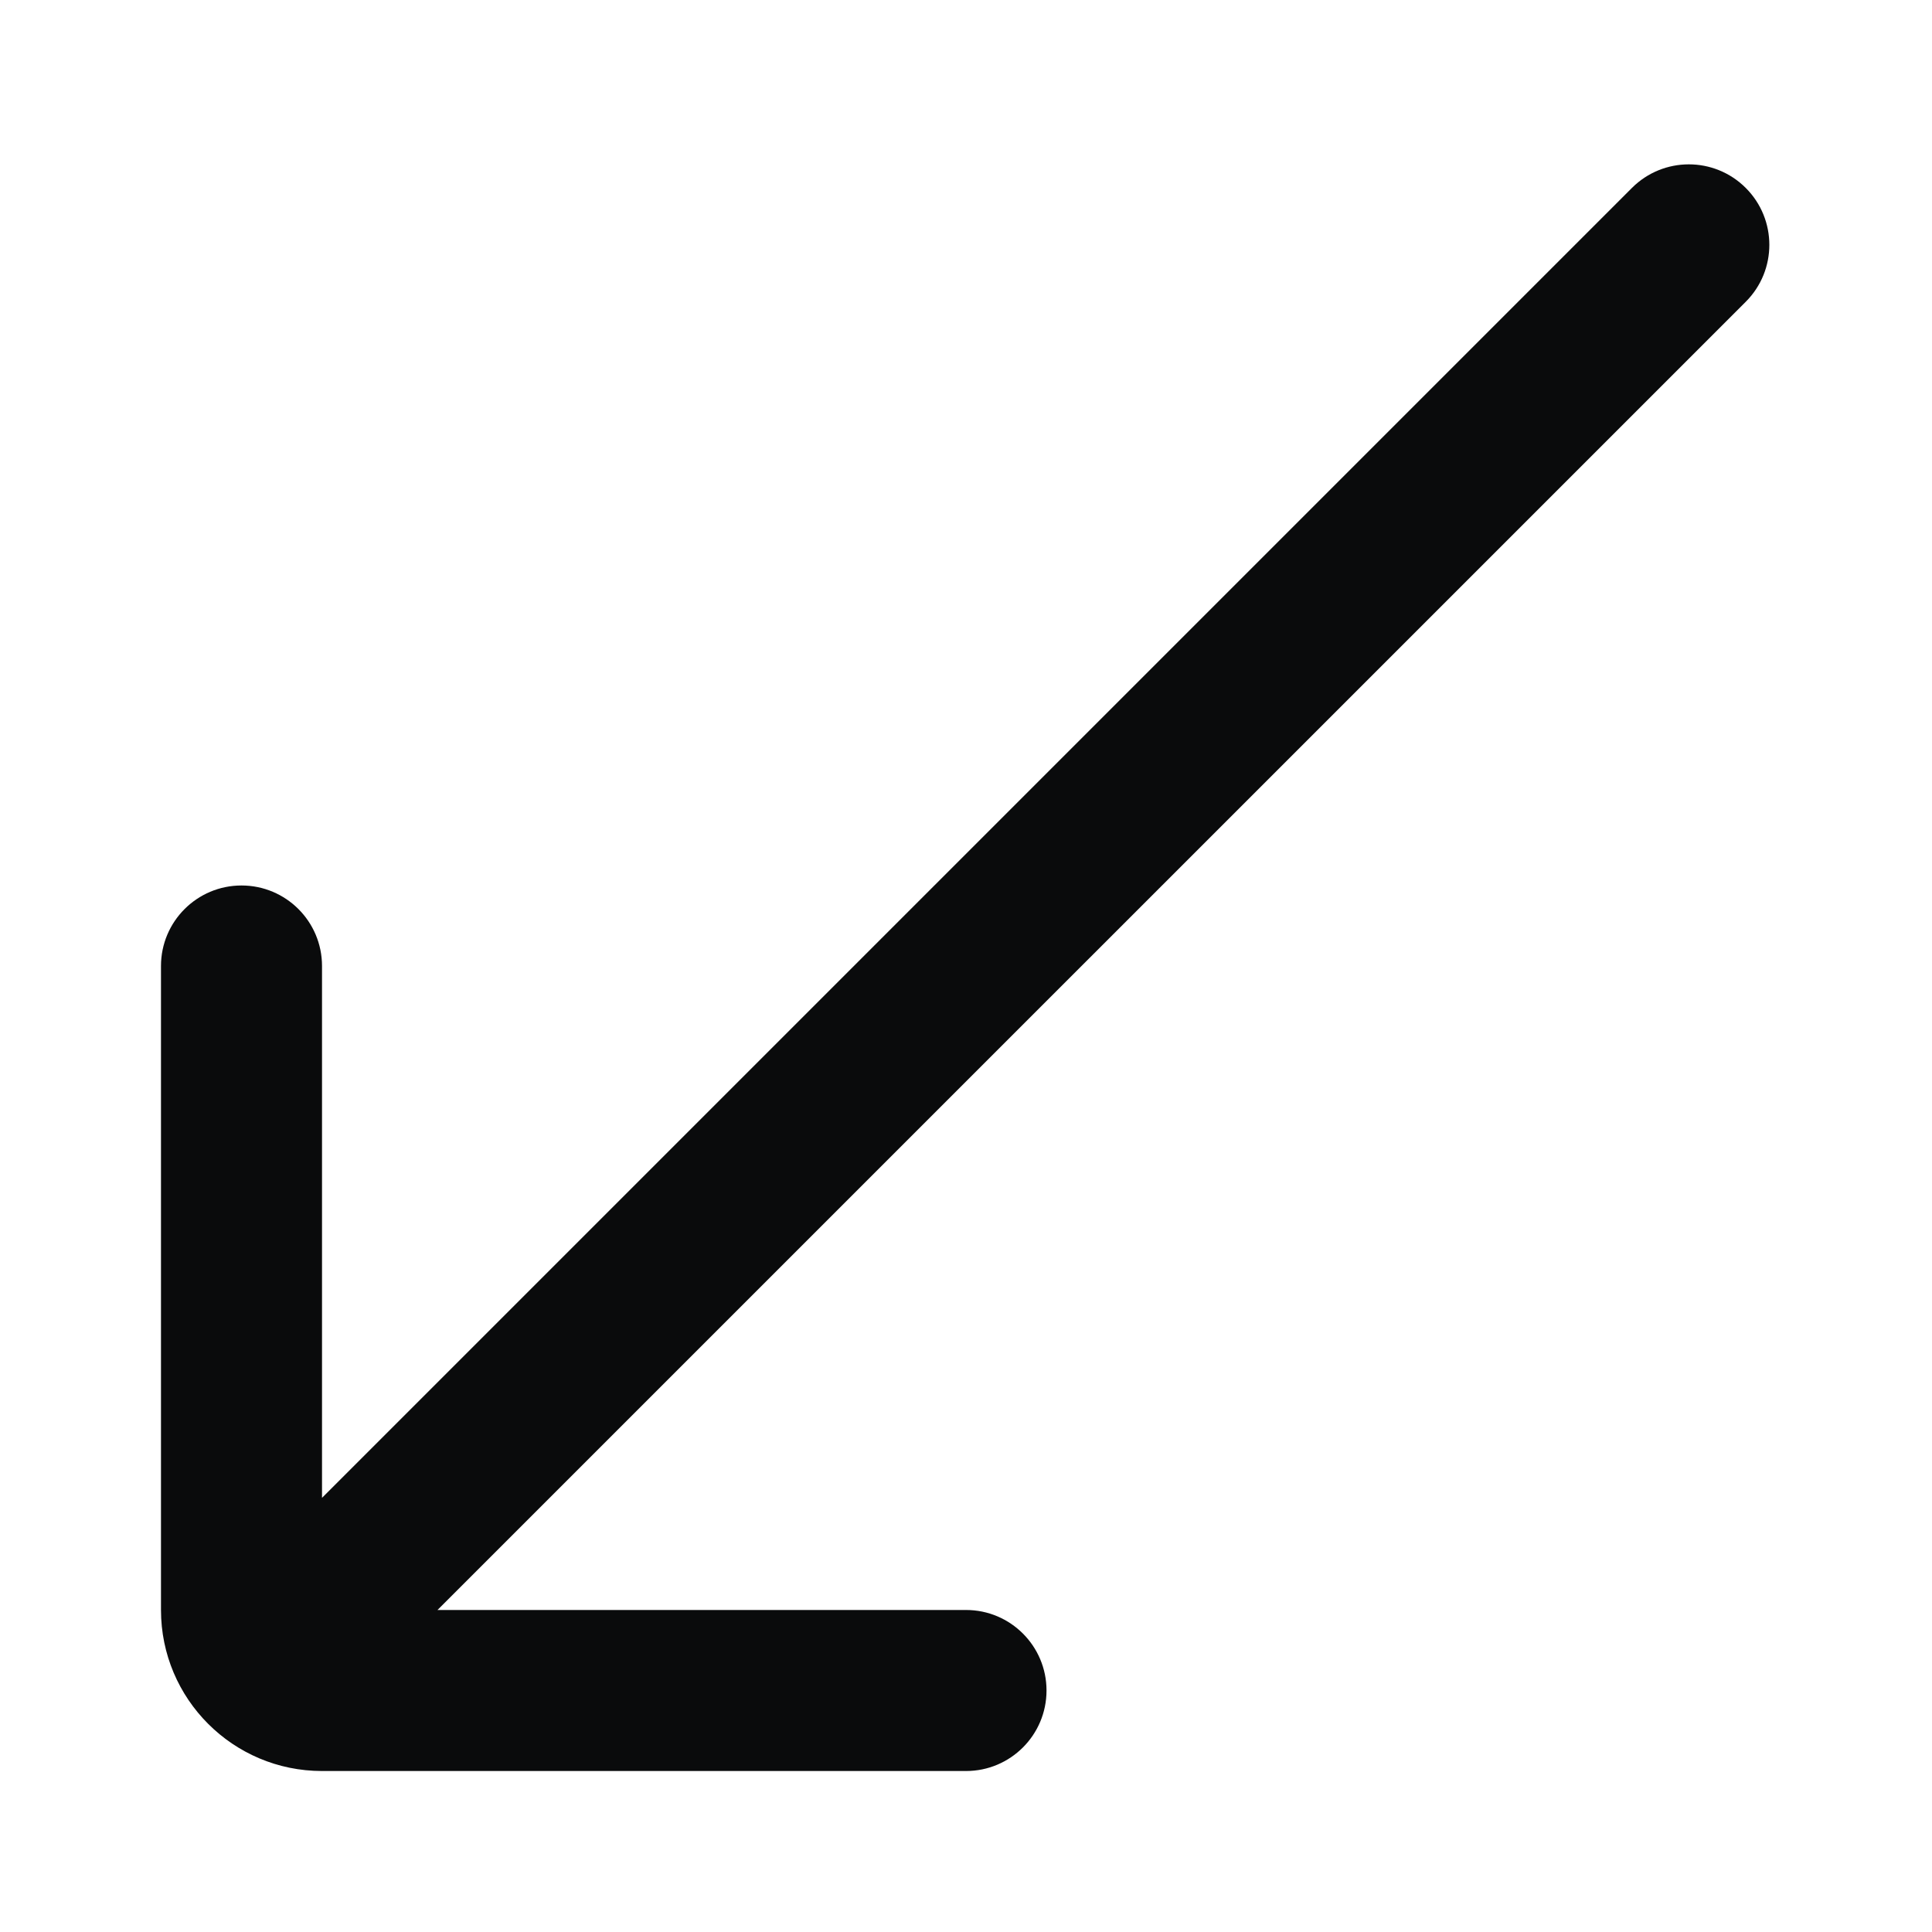 <svg width="40" height="40" viewBox="0 0 40 40" fill="none" xmlns="http://www.w3.org/2000/svg">
<path d="M36.144 3.891C35.493 3.24 34.438 3.24 33.787 3.891L6.667 31.011V20C6.667 19.079 5.921 18.333 5 18.333C4.08 18.333 3.333 19.079 3.333 20V33.333C3.333 35.174 4.826 36.667 6.667 36.667H20C20.921 36.667 21.667 35.92 21.667 35C21.667 34.08 20.921 33.333 20 33.333H9.058L36.144 6.248C36.795 5.597 36.795 4.542 36.144 3.891Z" fill="#0A0B0C"/>
</svg>
